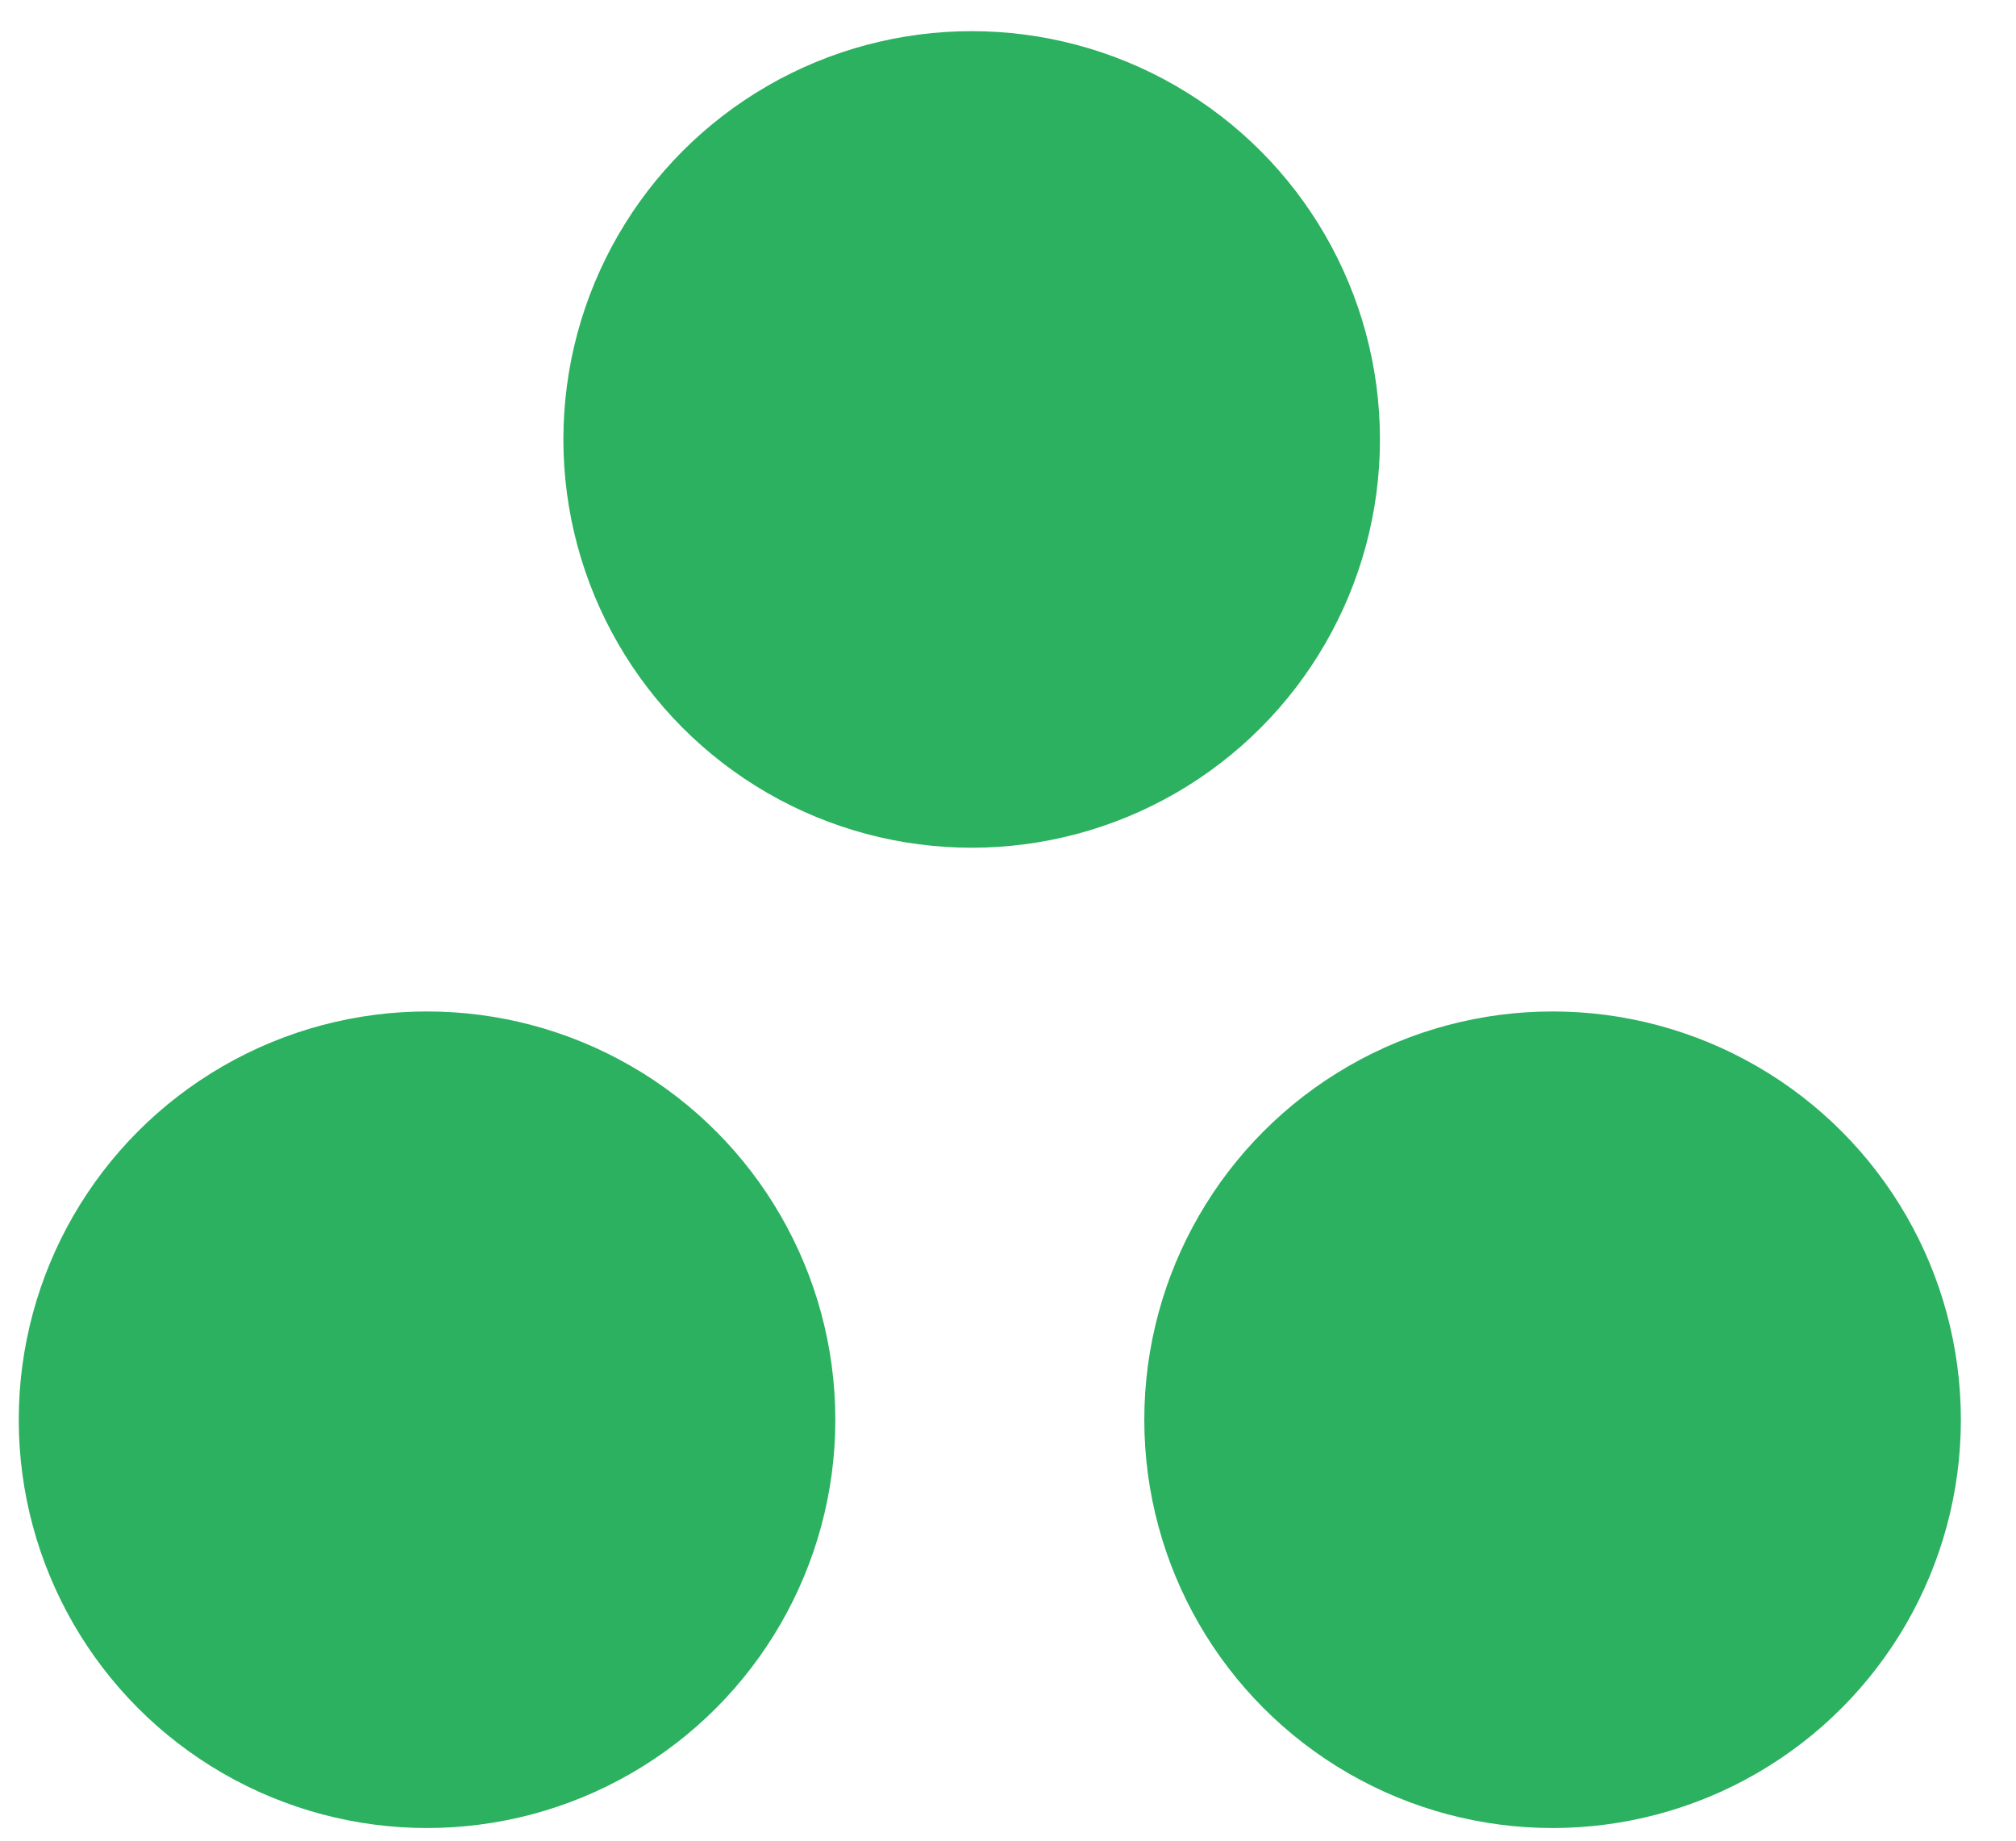<?xml version="1.0" encoding="UTF-8"?>
<svg width="46px" height="42px" viewBox="0 0 46 42" version="1.1" xmlns="http://www.w3.org/2000/svg" xmlns:xlink="http://www.w3.org/1999/xlink">
    <title>Group 14</title>
    <g id="💠-V5" stroke="none" stroke-width="1" fill="none" fill-rule="evenodd">
        <g id="Home-Page---Asset-Managers-Copy" transform="translate(-979, -3711)" fill="#2BB160">
            <g id="Group-Copy-8" transform="translate(932, 3671.72)">
                <g id="Group-14" transform="translate(47.428, 39.991)">
                    <circle id="Oval" cx="9.316" cy="31.684" r="9.316"></circle>
                    <circle id="Oval-Copy" cx="34.998" cy="31.684" r="9.316"></circle>
                    <circle id="Oval-Copy-2" cx="21.743" cy="9.316" r="9.316"></circle>
                </g>
            </g>
        </g>
    </g>
</svg>